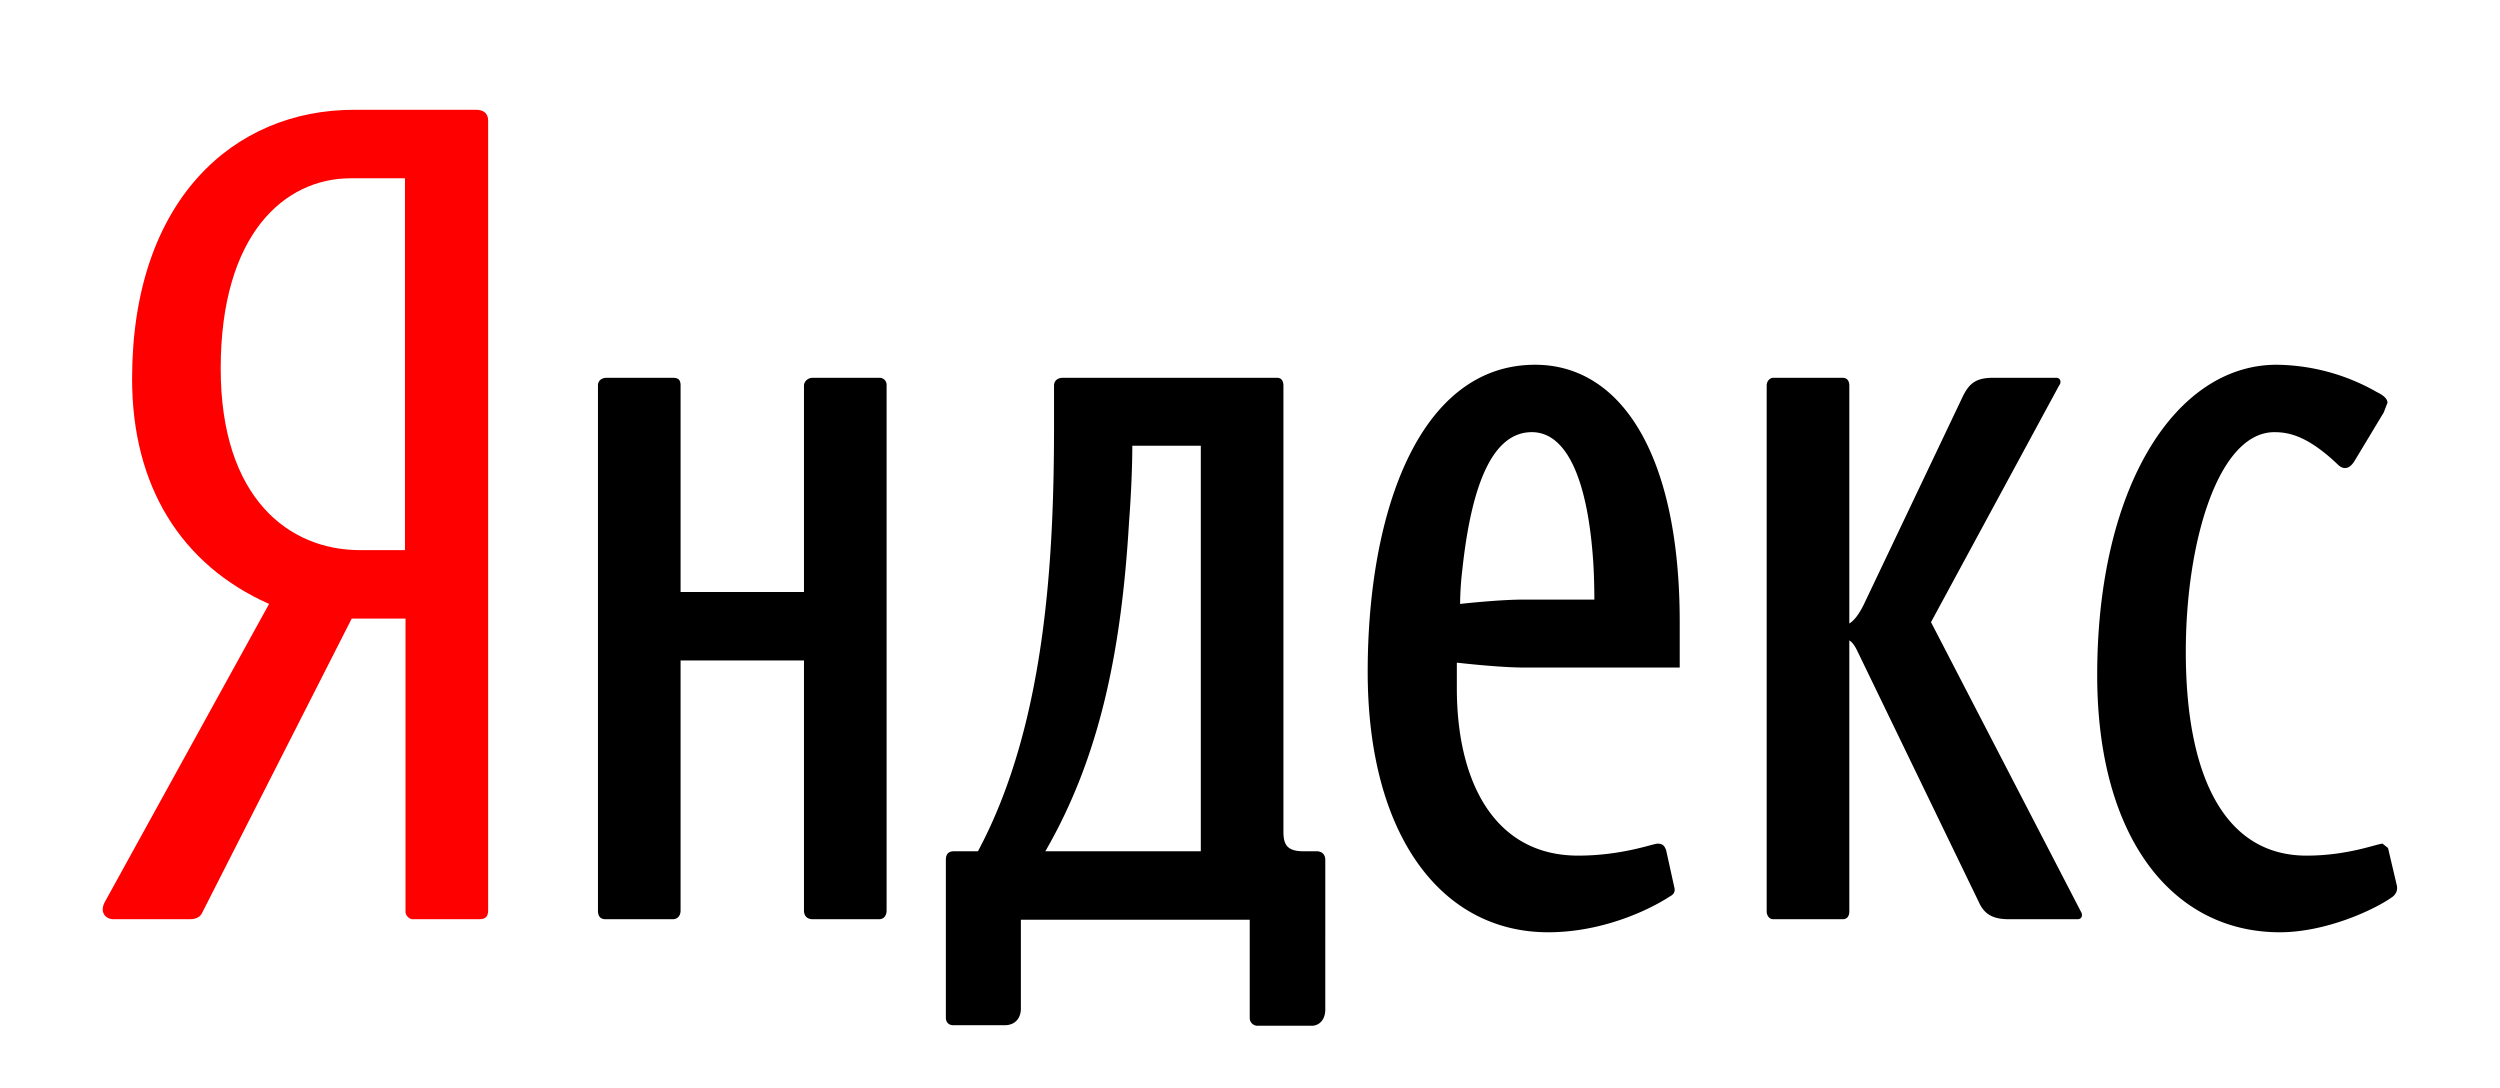 <svg xmlns="http://www.w3.org/2000/svg" viewBox=".01 -1.02 45.99 20.02"><path fill="red" d="M8.77 1H6.52C4.3 1 2.44 2.67 2.44 5.95c0 1.97.9 3.42 2.52 4.14l-3.02 5.48c-.1.18 0 .32.16.32h1.4c.12 0 .2-.04.24-.14l2.74-5.39h.99v5.4c0 .05.06.13.13.13h1.23c.12 0 .16-.06.16-.16V1.2c0-.14-.09-.2-.22-.2zm-1.3 8.1h-.84c-1.3 0-2.56-.95-2.56-3.34 0-2.48 1.18-3.5 2.39-3.5h1V9.1z"/><path d="M16.18 5.93h-1.22c-.1 0-.16.08-.16.14v3.8h-2.27v-3.8c0-.1-.04-.14-.14-.14h-1.22c-.1 0-.16.06-.16.14v9.66c0 .1.04.16.14.16h1.24c.08 0 .14-.06.14-.16v-4.6h2.27v4.6c0 .1.06.16.16.16h1.22c.1 0 .14-.08.14-.16V6.07a.13.13 0 0 0-.14-.14zm27.92 9.33l-.16-.68-.1-.08c-.1 0-.63.22-1.4.22-1.5 0-2.22-1.45-2.22-3.75 0-2.03.6-4.04 1.63-4.04.28 0 .62.08 1.15.58.06.06.1.08.15.08.06 0 .12-.04.18-.14l.53-.88.07-.18c0-.08-.08-.14-.2-.2a3.79 3.79 0 0 0-1.84-.5c-1.85 0-3.3 2.23-3.3 5.71 0 3 1.39 4.73 3.36 4.73.83 0 1.72-.4 2.07-.65.08-.06.1-.14.08-.22zm-8.57-4.83l2.36-4.36c.05-.06.02-.14-.05-.14h-1.17c-.33 0-.45.12-.57.38l-1.77 3.72c-.1.22-.2.36-.3.42V6.07c0-.08-.04-.14-.12-.14h-1.28c-.06 0-.12.06-.12.14v9.68c0 .06.04.14.12.14h1.28c.08 0 .12-.06.12-.14v-4.99c.06.04.1.1.14.18l2.25 4.65c.11.24.3.3.55.3h1.26c.08 0 .1-.08.06-.14l-2.76-5.33zm-11.3 4.21h-.24c-.3 0-.37-.12-.37-.36v-8.2c0-.1-.04-.15-.12-.15h-3.94c-.1 0-.16.06-.16.14v.72c0 2.4-.14 5.5-1.4 7.85h-.44c-.11 0-.15.06-.15.16v2.9c0 .1.07.14.13.14h.95c.22 0 .3-.16.3-.3V15.9H23v1.81c0 .08.07.14.14.14h1c.13 0 .25-.1.25-.3V14.8c0-.1-.06-.16-.16-.16zm-2.13 0h-2.86c1-1.73 1.4-3.68 1.54-6.06.04-.52.06-1.05.06-1.4h1.26v7.46zm6.15-8.95c-2.13 0-3.08 2.7-3.08 5.65 0 3 1.35 4.79 3.32 4.79.96 0 1.81-.38 2.24-.66.08-.04.1-.1.08-.17l-.15-.68c-.03-.08-.06-.12-.16-.12-.08 0-.65.22-1.46.22-1.52 0-2.23-1.33-2.23-3.08v-.47s.77.09 1.23.09h2.87v-.84c0-3.08-1.08-4.73-2.66-4.73zm-.21 4.32c-.46 0-1.17.08-1.17.08s0-.3.04-.62c.18-1.69.6-2.54 1.28-2.54.64 0 1.03.87 1.13 2.4.02.32.02.68.02.68h-1.3z"/></svg>